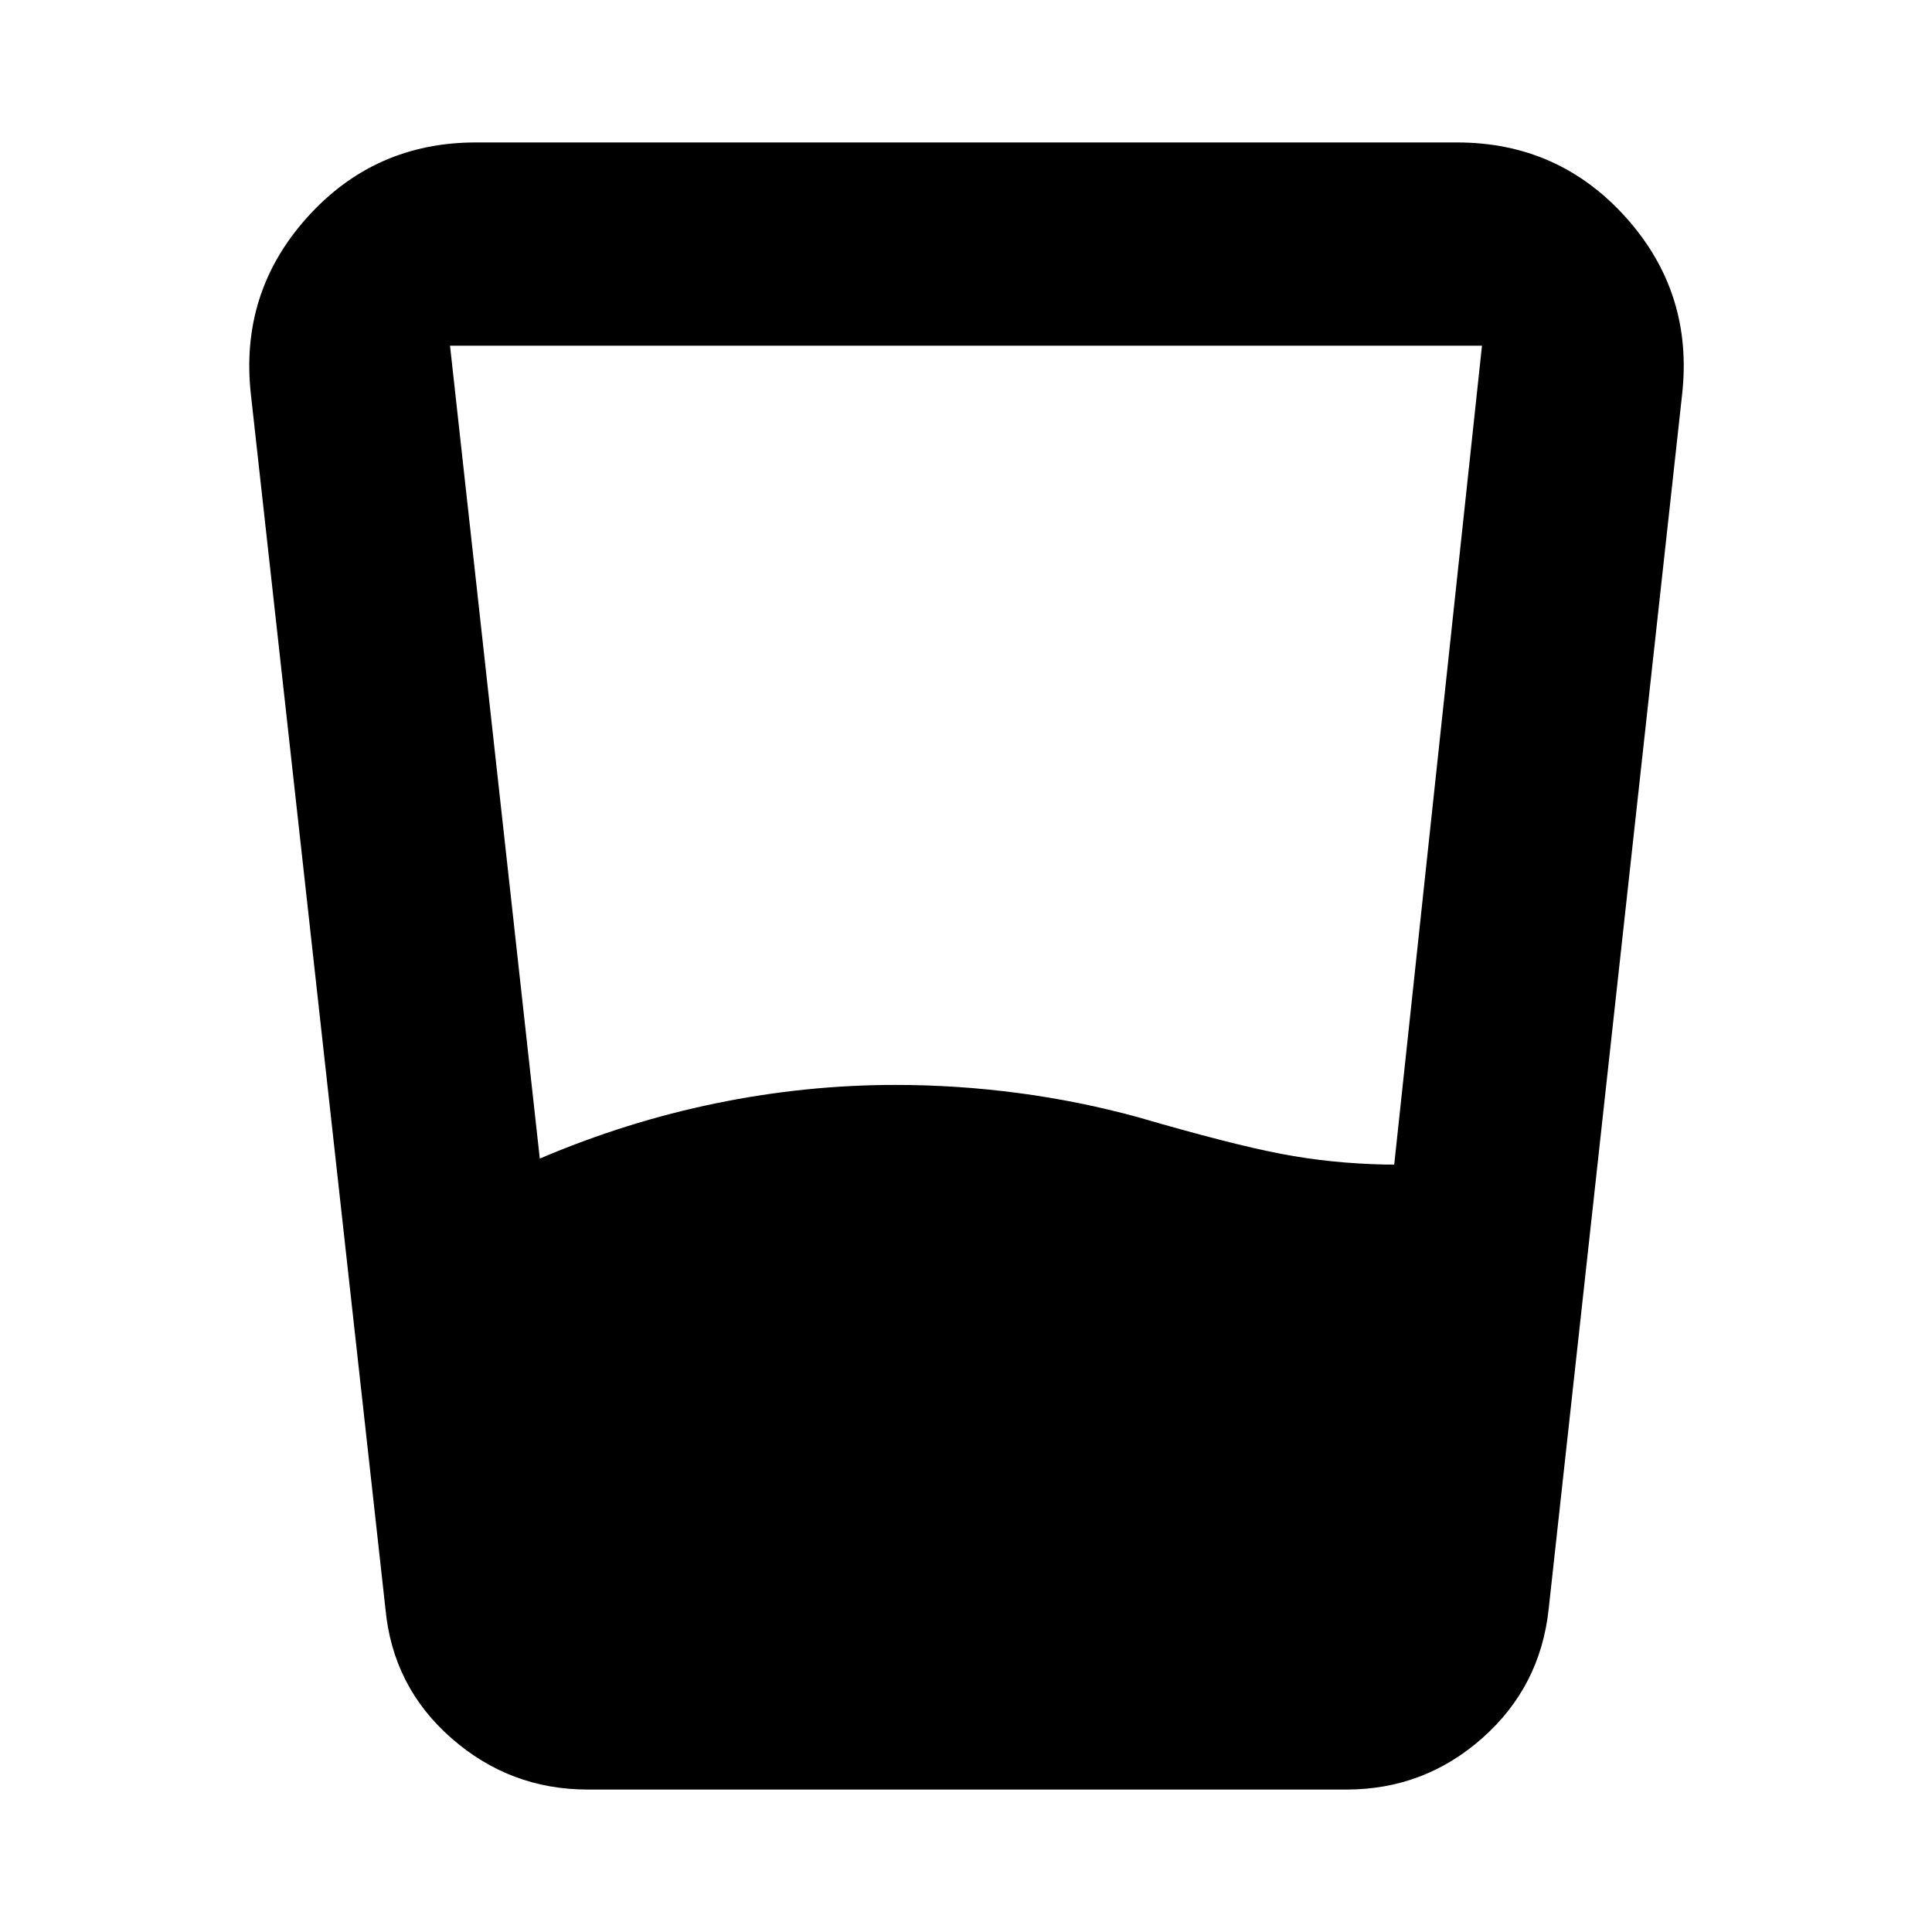 <svg xmlns="http://www.w3.org/2000/svg" height="24" viewBox="0 -960 960 960" width="24"><path d="M268.22-384.31q42.93-18.3 87.45-27.45 44.53-9.15 89.26-9.15 30.64 0 61.05 4.03 30.41 4.03 59.54 12.03 46.18 13.44 71.05 18.19 24.86 4.75 51.54 5.31h4.67l43.61-406.87H223.61l44.61 403.91Zm23.82 313.53q-38.61 0-67.74-25.53-29.13-25.54-32.76-64.15L124.67-764q-5.63-50.5 27.85-87.86 33.48-37.36 83.98-37.36H724q50.5 0 83.98 37.36 33.48 37.36 27.85 87.86l-66.31 603.54q-4.13 38.61-33.01 64.15-28.88 25.53-67.49 25.53H292.04Z"/></svg>